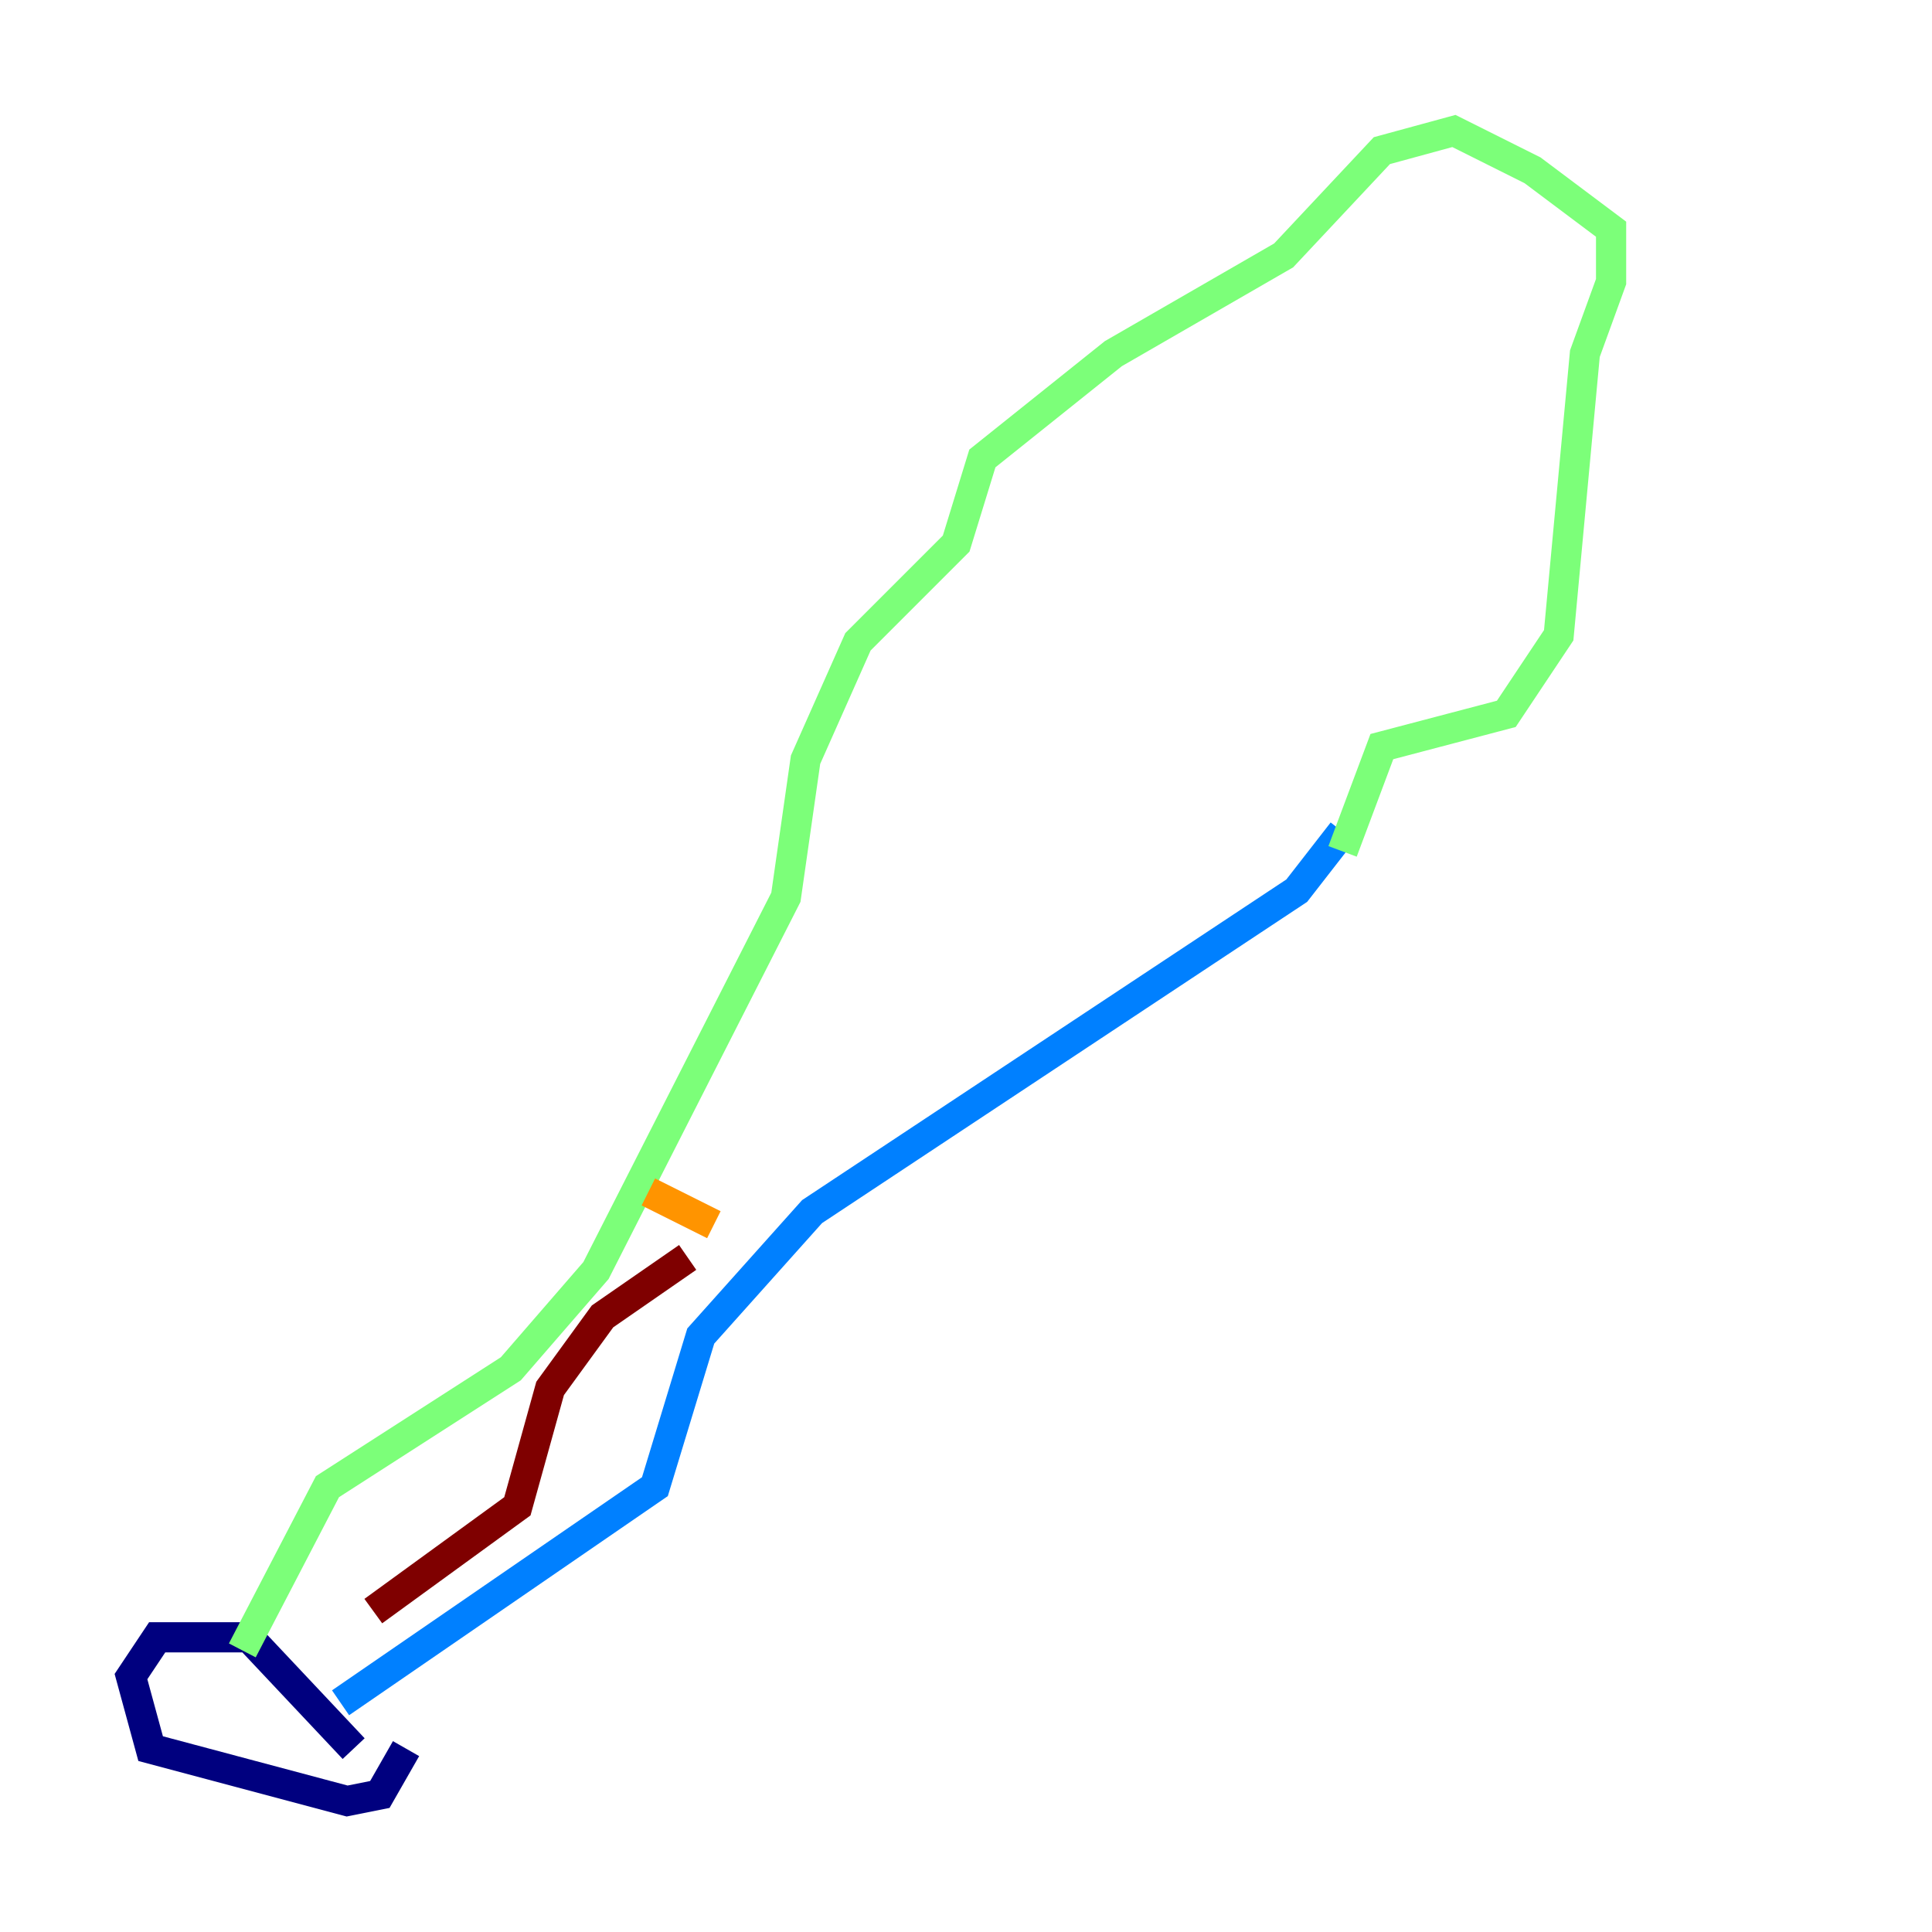 <?xml version="1.0" encoding="utf-8" ?>
<svg baseProfile="tiny" height="128" version="1.2" viewBox="0,0,128,128" width="128" xmlns="http://www.w3.org/2000/svg" xmlns:ev="http://www.w3.org/2001/xml-events" xmlns:xlink="http://www.w3.org/1999/xlink"><defs /><polyline fill="none" points="23.43,115.851 16.488,108.475 10.414,108.475 8.678,111.078 9.98,115.851 22.997,119.322 25.166,118.888 26.902,115.851" stroke="#00007f" stroke-width="2" /><polyline fill="none" points="22.563,112.814 43.39,98.495 46.427,88.515 53.803,80.271 85.912,59.01 88.949,55.105" stroke="#0080ff" stroke-width="2" /><polyline fill="none" points="16.054,109.342 21.695,98.495 33.844,90.685 39.485,84.176 52.068,59.444 53.37,50.332 56.841,42.522 63.349,36.014 65.085,30.373 73.763,23.43 85.044,16.922 91.552,9.98 96.325,8.678 101.532,11.281 106.739,15.186 106.739,18.658 105.003,23.43 103.268,42.088 99.797,47.295 91.552,49.464 88.949,56.407" stroke="#7cff79" stroke-width="2" /><polyline fill="none" points="42.956,78.969 47.295,81.139" stroke="#ff9400" stroke-width="2" /><polyline fill="none" points="45.559,83.308 39.919,87.214 36.447,91.986 34.278,99.797 24.732,106.739" stroke="#7f0000" stroke-width="2" /></svg>